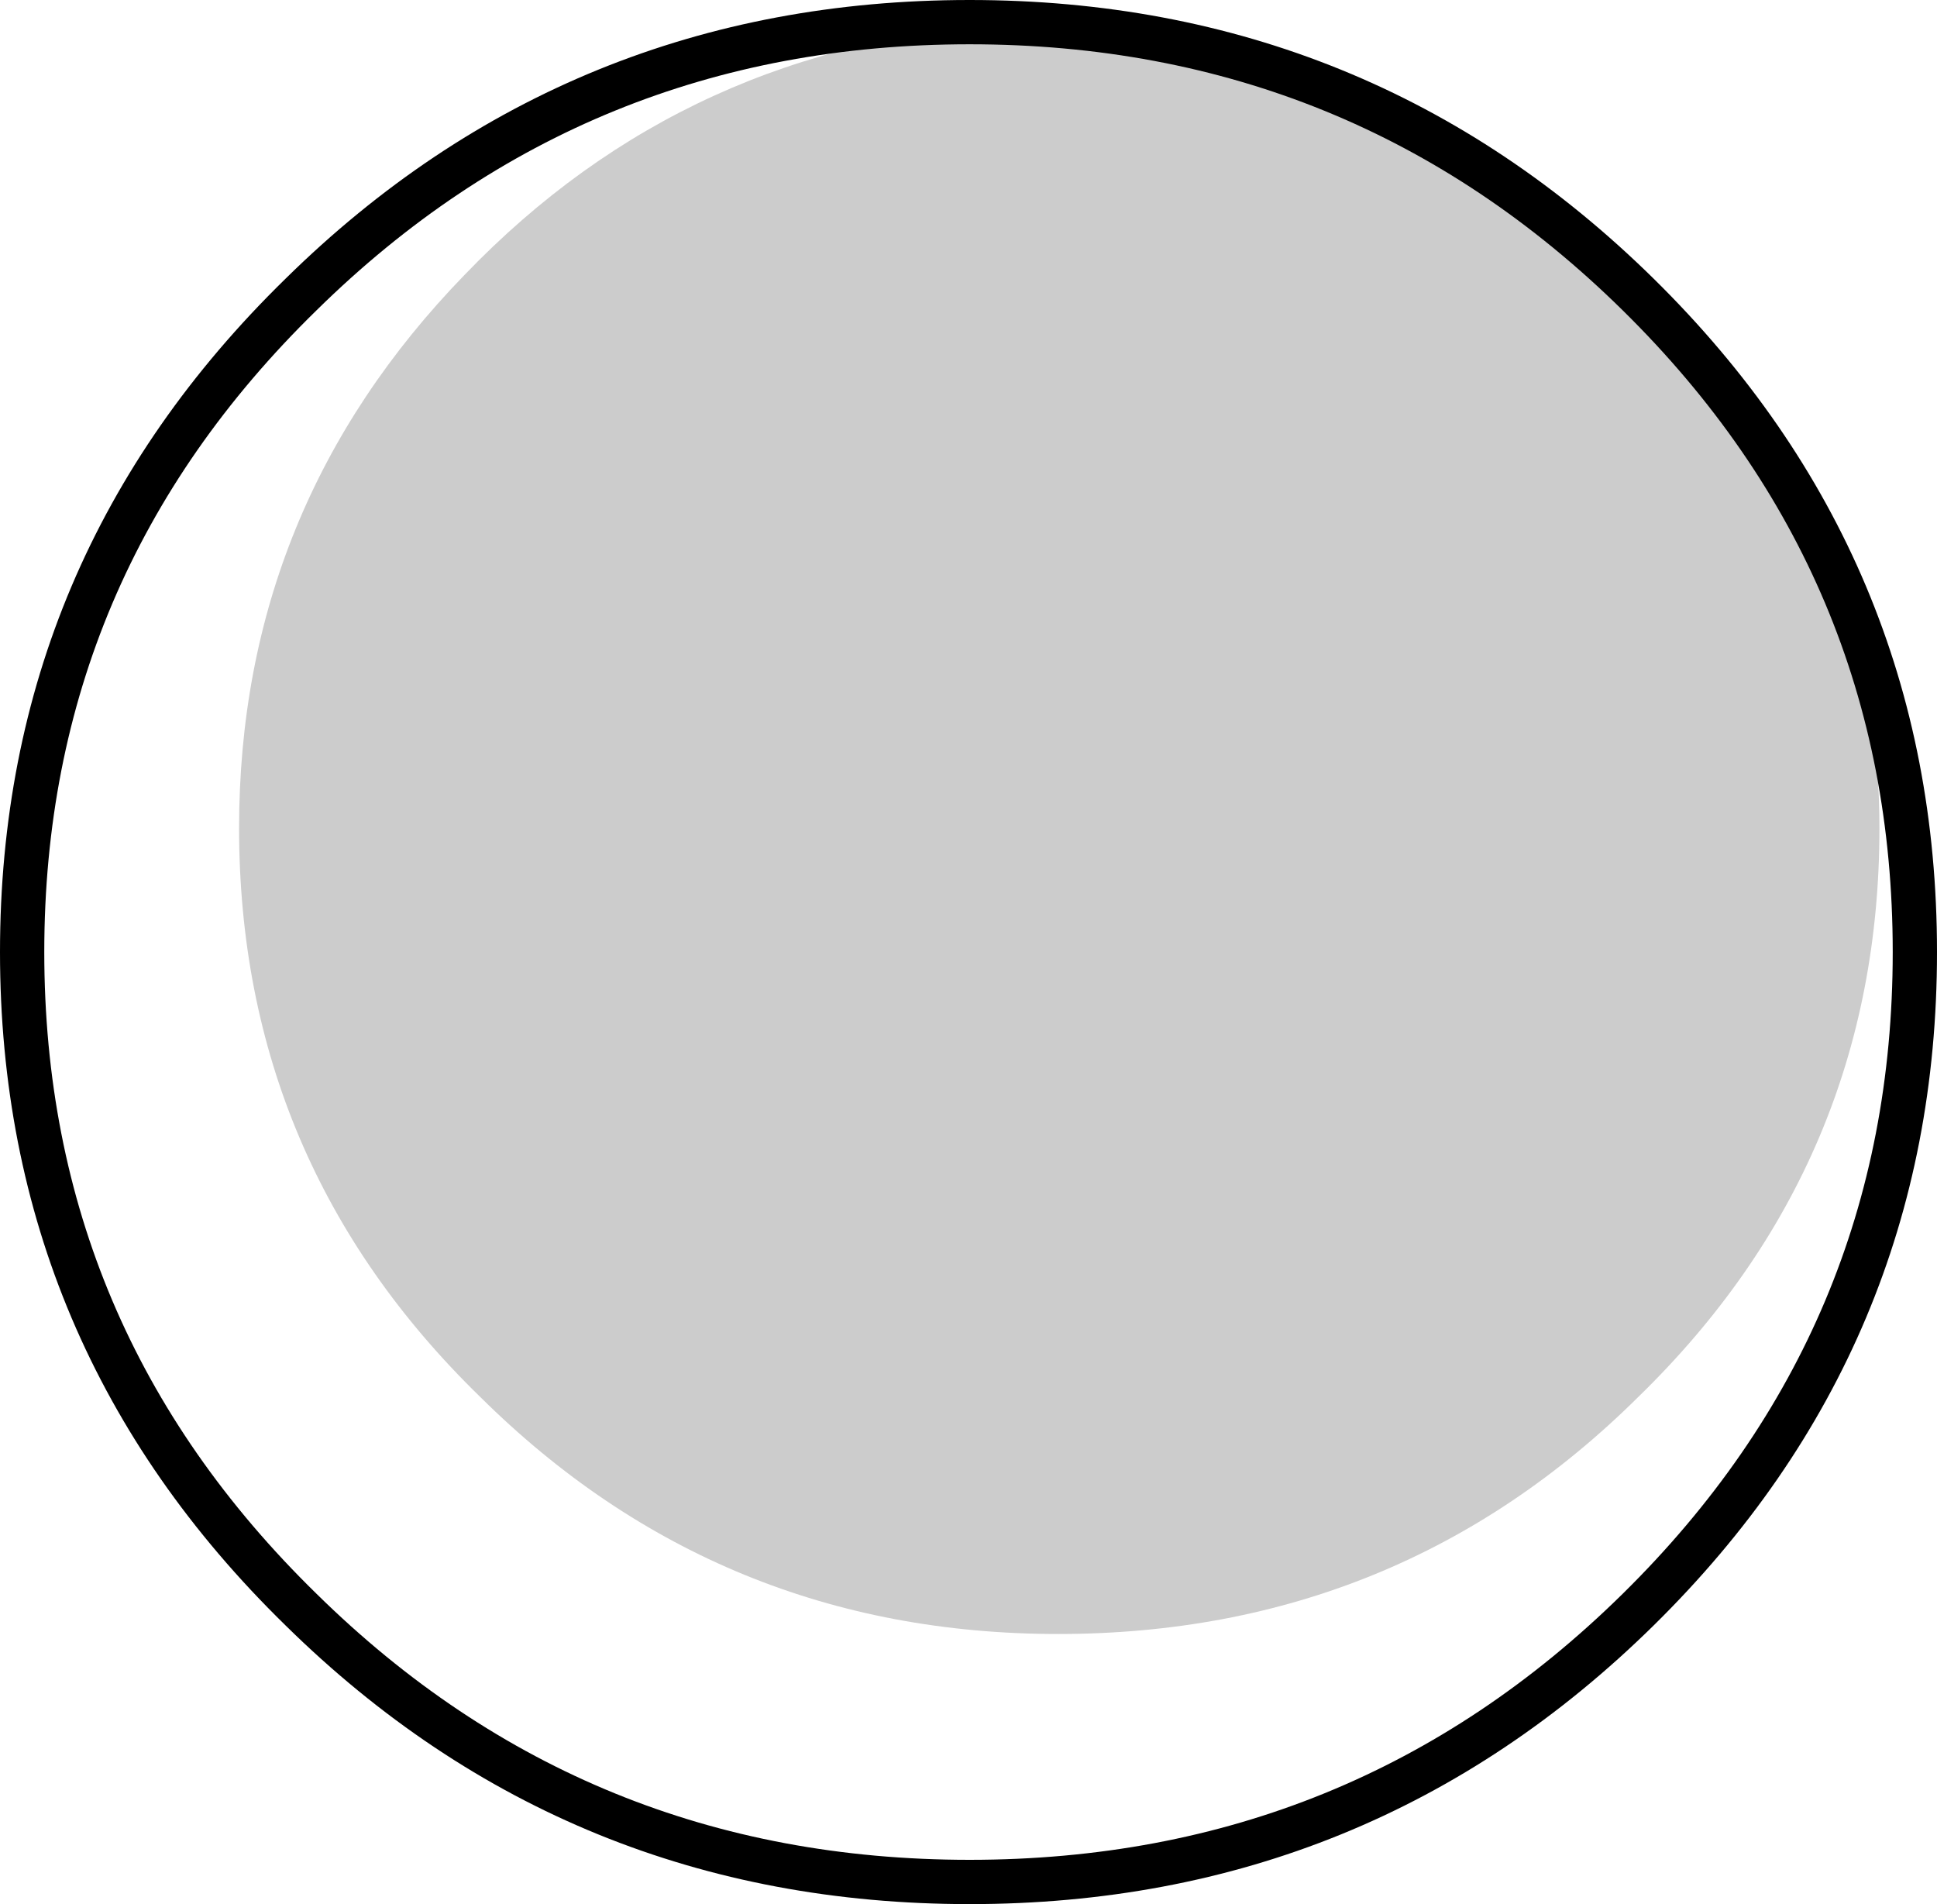 <?xml version="1.0" encoding="UTF-8" standalone="no"?>
<svg xmlns:xlink="http://www.w3.org/1999/xlink" height="43.0px" width="43.75px" xmlns="http://www.w3.org/2000/svg">
  <g transform="matrix(1.0, 0.0, 0.0, 1.0, 21.9, 21.5)">
    <path d="M15.1 -14.85 Q21.35 -8.7 21.35 0.0 21.35 8.7 15.1 14.85 8.85 21.0 0.0 21.0 -8.85 21.0 -15.1 14.85 -21.4 8.7 -21.4 0.0 -21.4 -8.7 -15.1 -14.85 -8.85 -21.0 0.0 -21.0 8.85 -21.0 15.1 -14.85 M1.0 -20.95 Q-6.35 -20.55 -11.4 -15.3 -16.5 -10.05 -16.5 -2.8 -16.5 4.75 -11.05 10.05 -5.65 15.4 2.0 15.4 9.7 15.4 15.1 10.05 20.55 4.75 20.55 -2.8 20.55 -5.4 19.8 -7.8 17.5 -13.4 12.5 -17.0 7.35 -20.65 1.0 -20.95" fill="#ffffff" fill-opacity="0.0" fill-rule="evenodd" stroke="none"/>
    <path d="M1.0 -20.95 Q7.35 -20.65 12.5 -17.0 17.5 -13.4 19.8 -7.8 20.55 -5.4 20.55 -2.8 20.55 4.75 15.1 10.05 9.7 15.4 2.0 15.4 -5.65 15.4 -11.05 10.05 -16.5 4.75 -16.5 -2.8 -16.5 -10.05 -11.4 -15.3 -6.35 -20.55 1.0 -20.95" fill="#000000" fill-opacity="0.2" fill-rule="evenodd" stroke="none"/>
    <path d="M15.1 -14.85 Q21.35 -8.7 21.35 0.0 21.35 8.7 15.1 14.85 8.85 21.0 0.0 21.0 -8.85 21.0 -15.1 14.85 -21.4 8.7 -21.4 0.0 -21.4 -8.7 -15.1 -14.85 -8.85 -21.0 0.0 -21.0 8.85 -21.0 15.1 -14.85 Z" fill="none" stroke="#000000" stroke-linecap="butt" stroke-linejoin="miter-clip" stroke-miterlimit="4.0" stroke-width="1.0"/>
  </g>
</svg>
